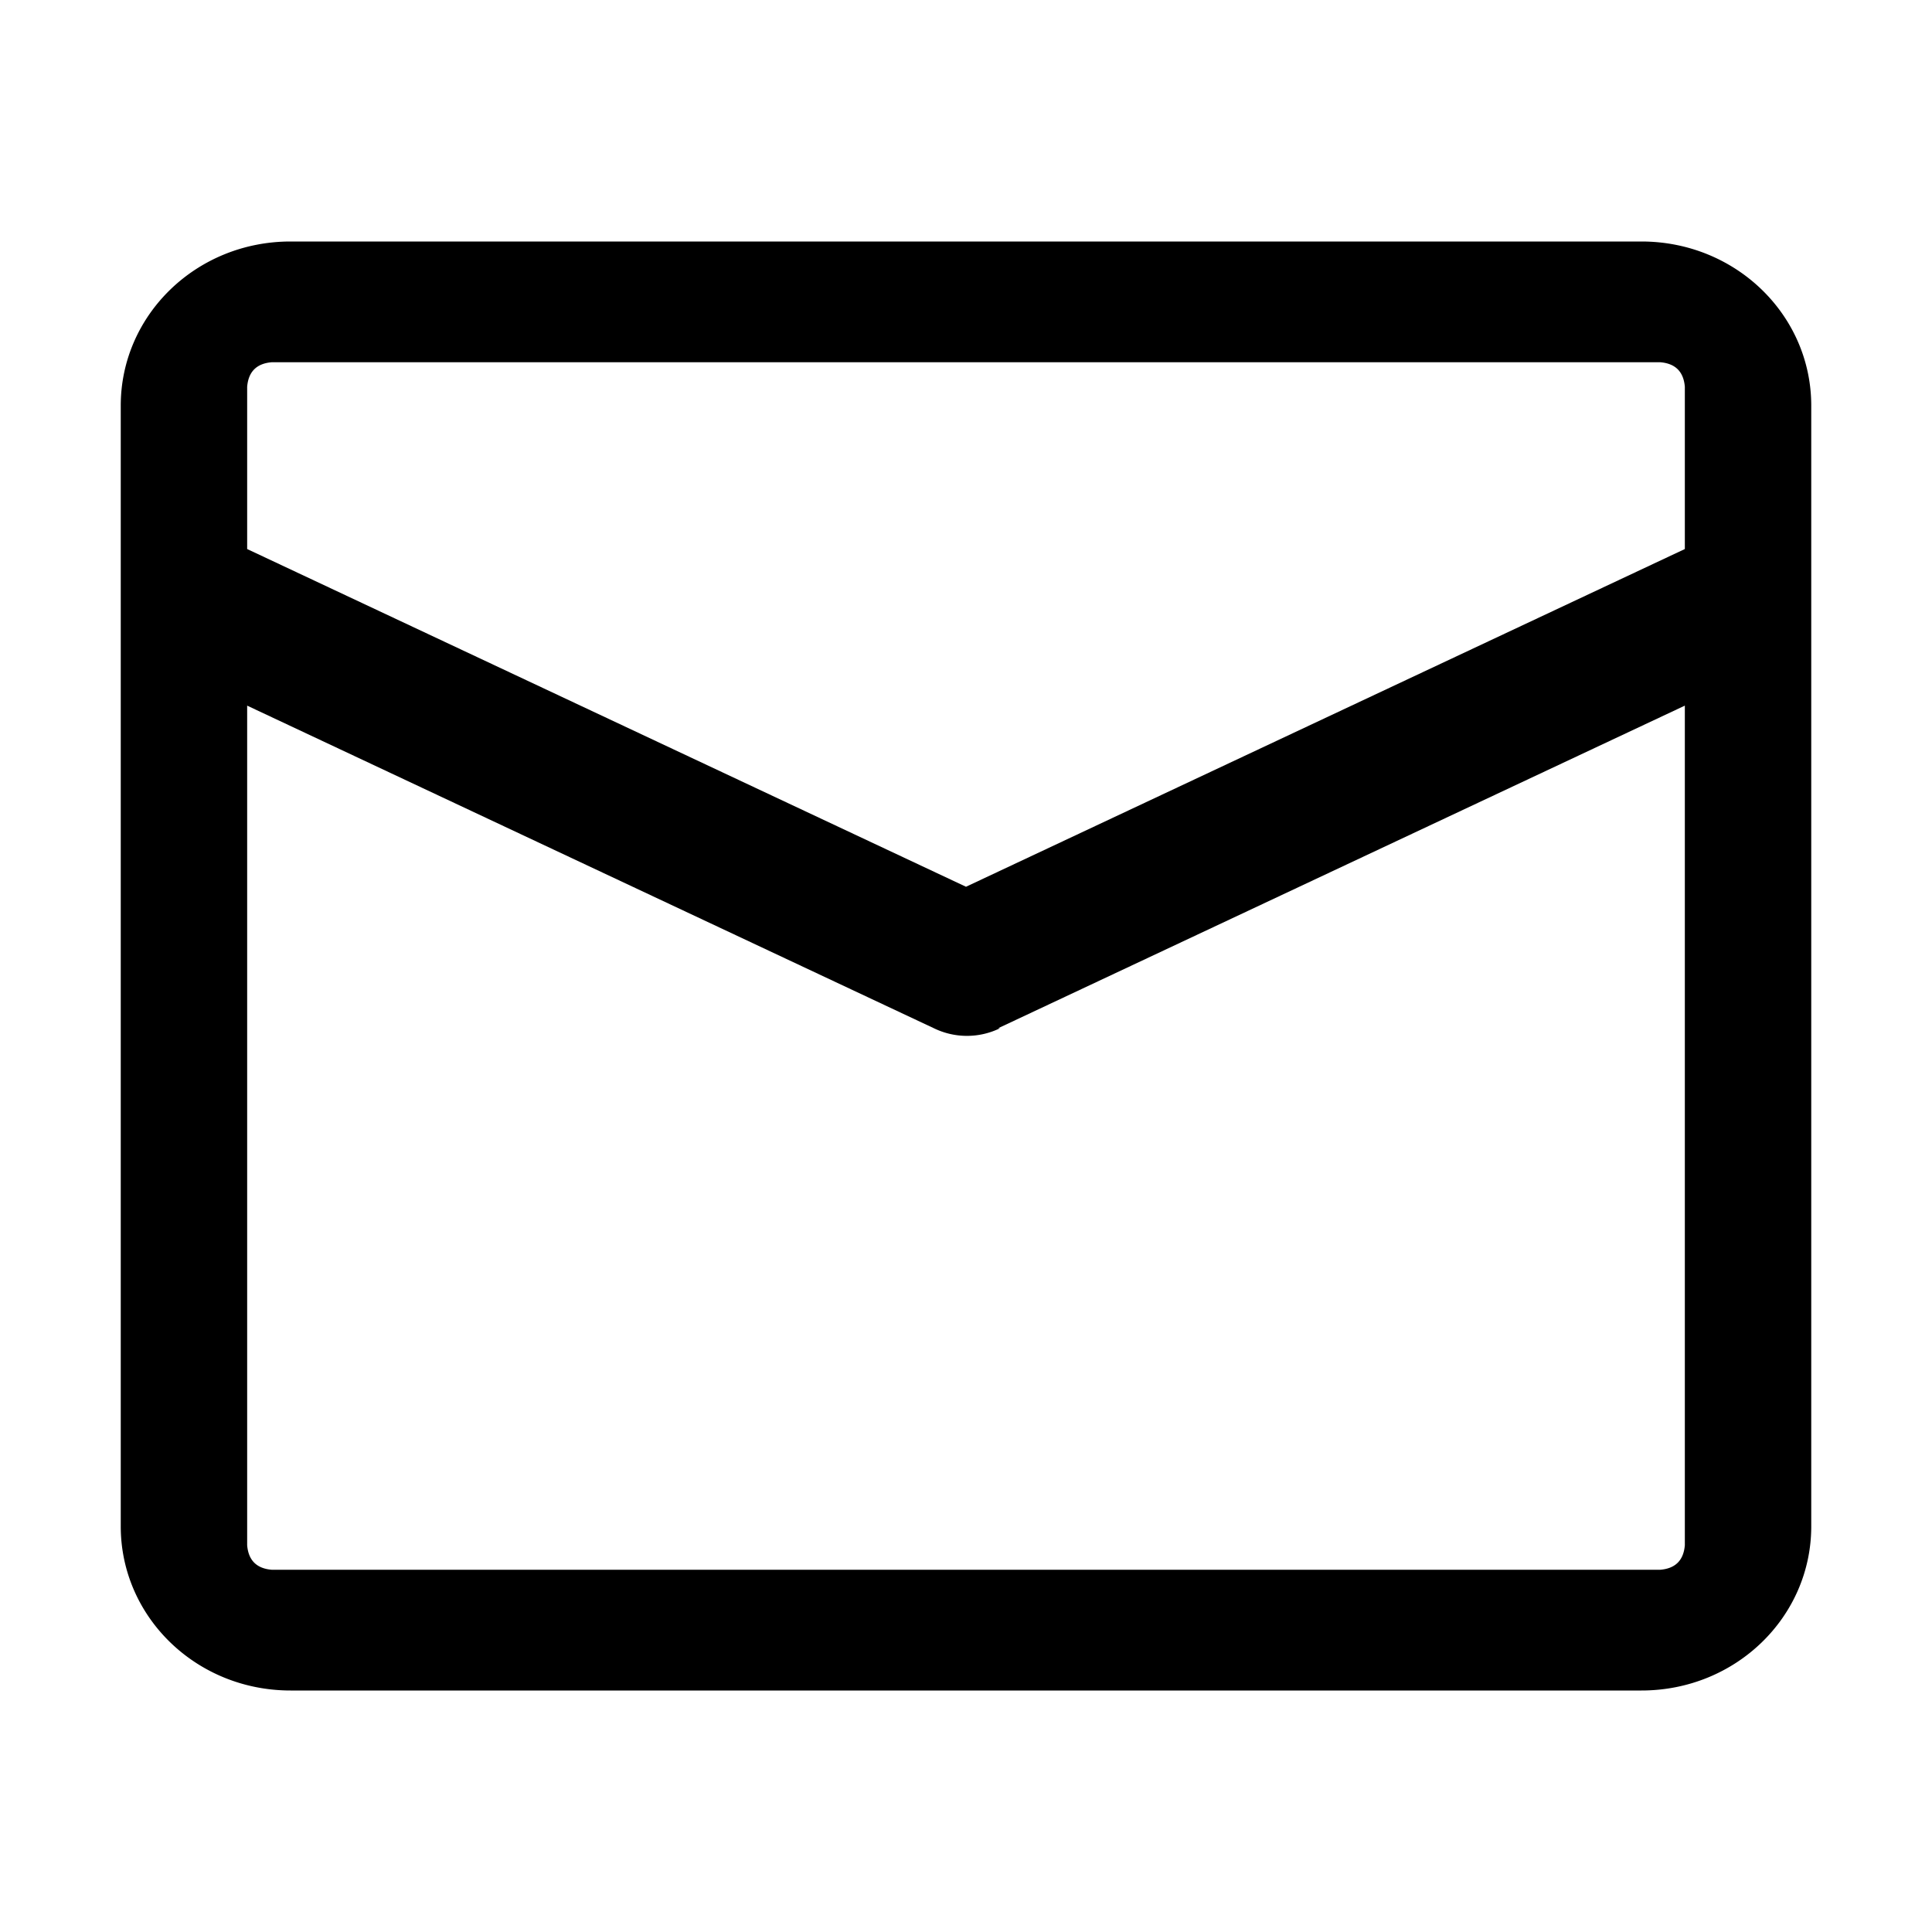 <svg xmlns="http://www.w3.org/2000/svg" xml:space="preserve" svgo-fixed="true" viewBox="0 0 1024 1024"><path d="M154 128h716c50 0 90 39 90 87v594c0 48-40 87-90 87H154c-50 0-90-39-90-87V215c0-48 40-87 90-87m-10 64q-12 1-13 13v86l381 179 381-179v-86q-1-12-13-13zm736 640q12-1 13-13V374L529 545h1a40 40 0 0 1-35 0L131 374v445q1 12 13 13z"/></svg>